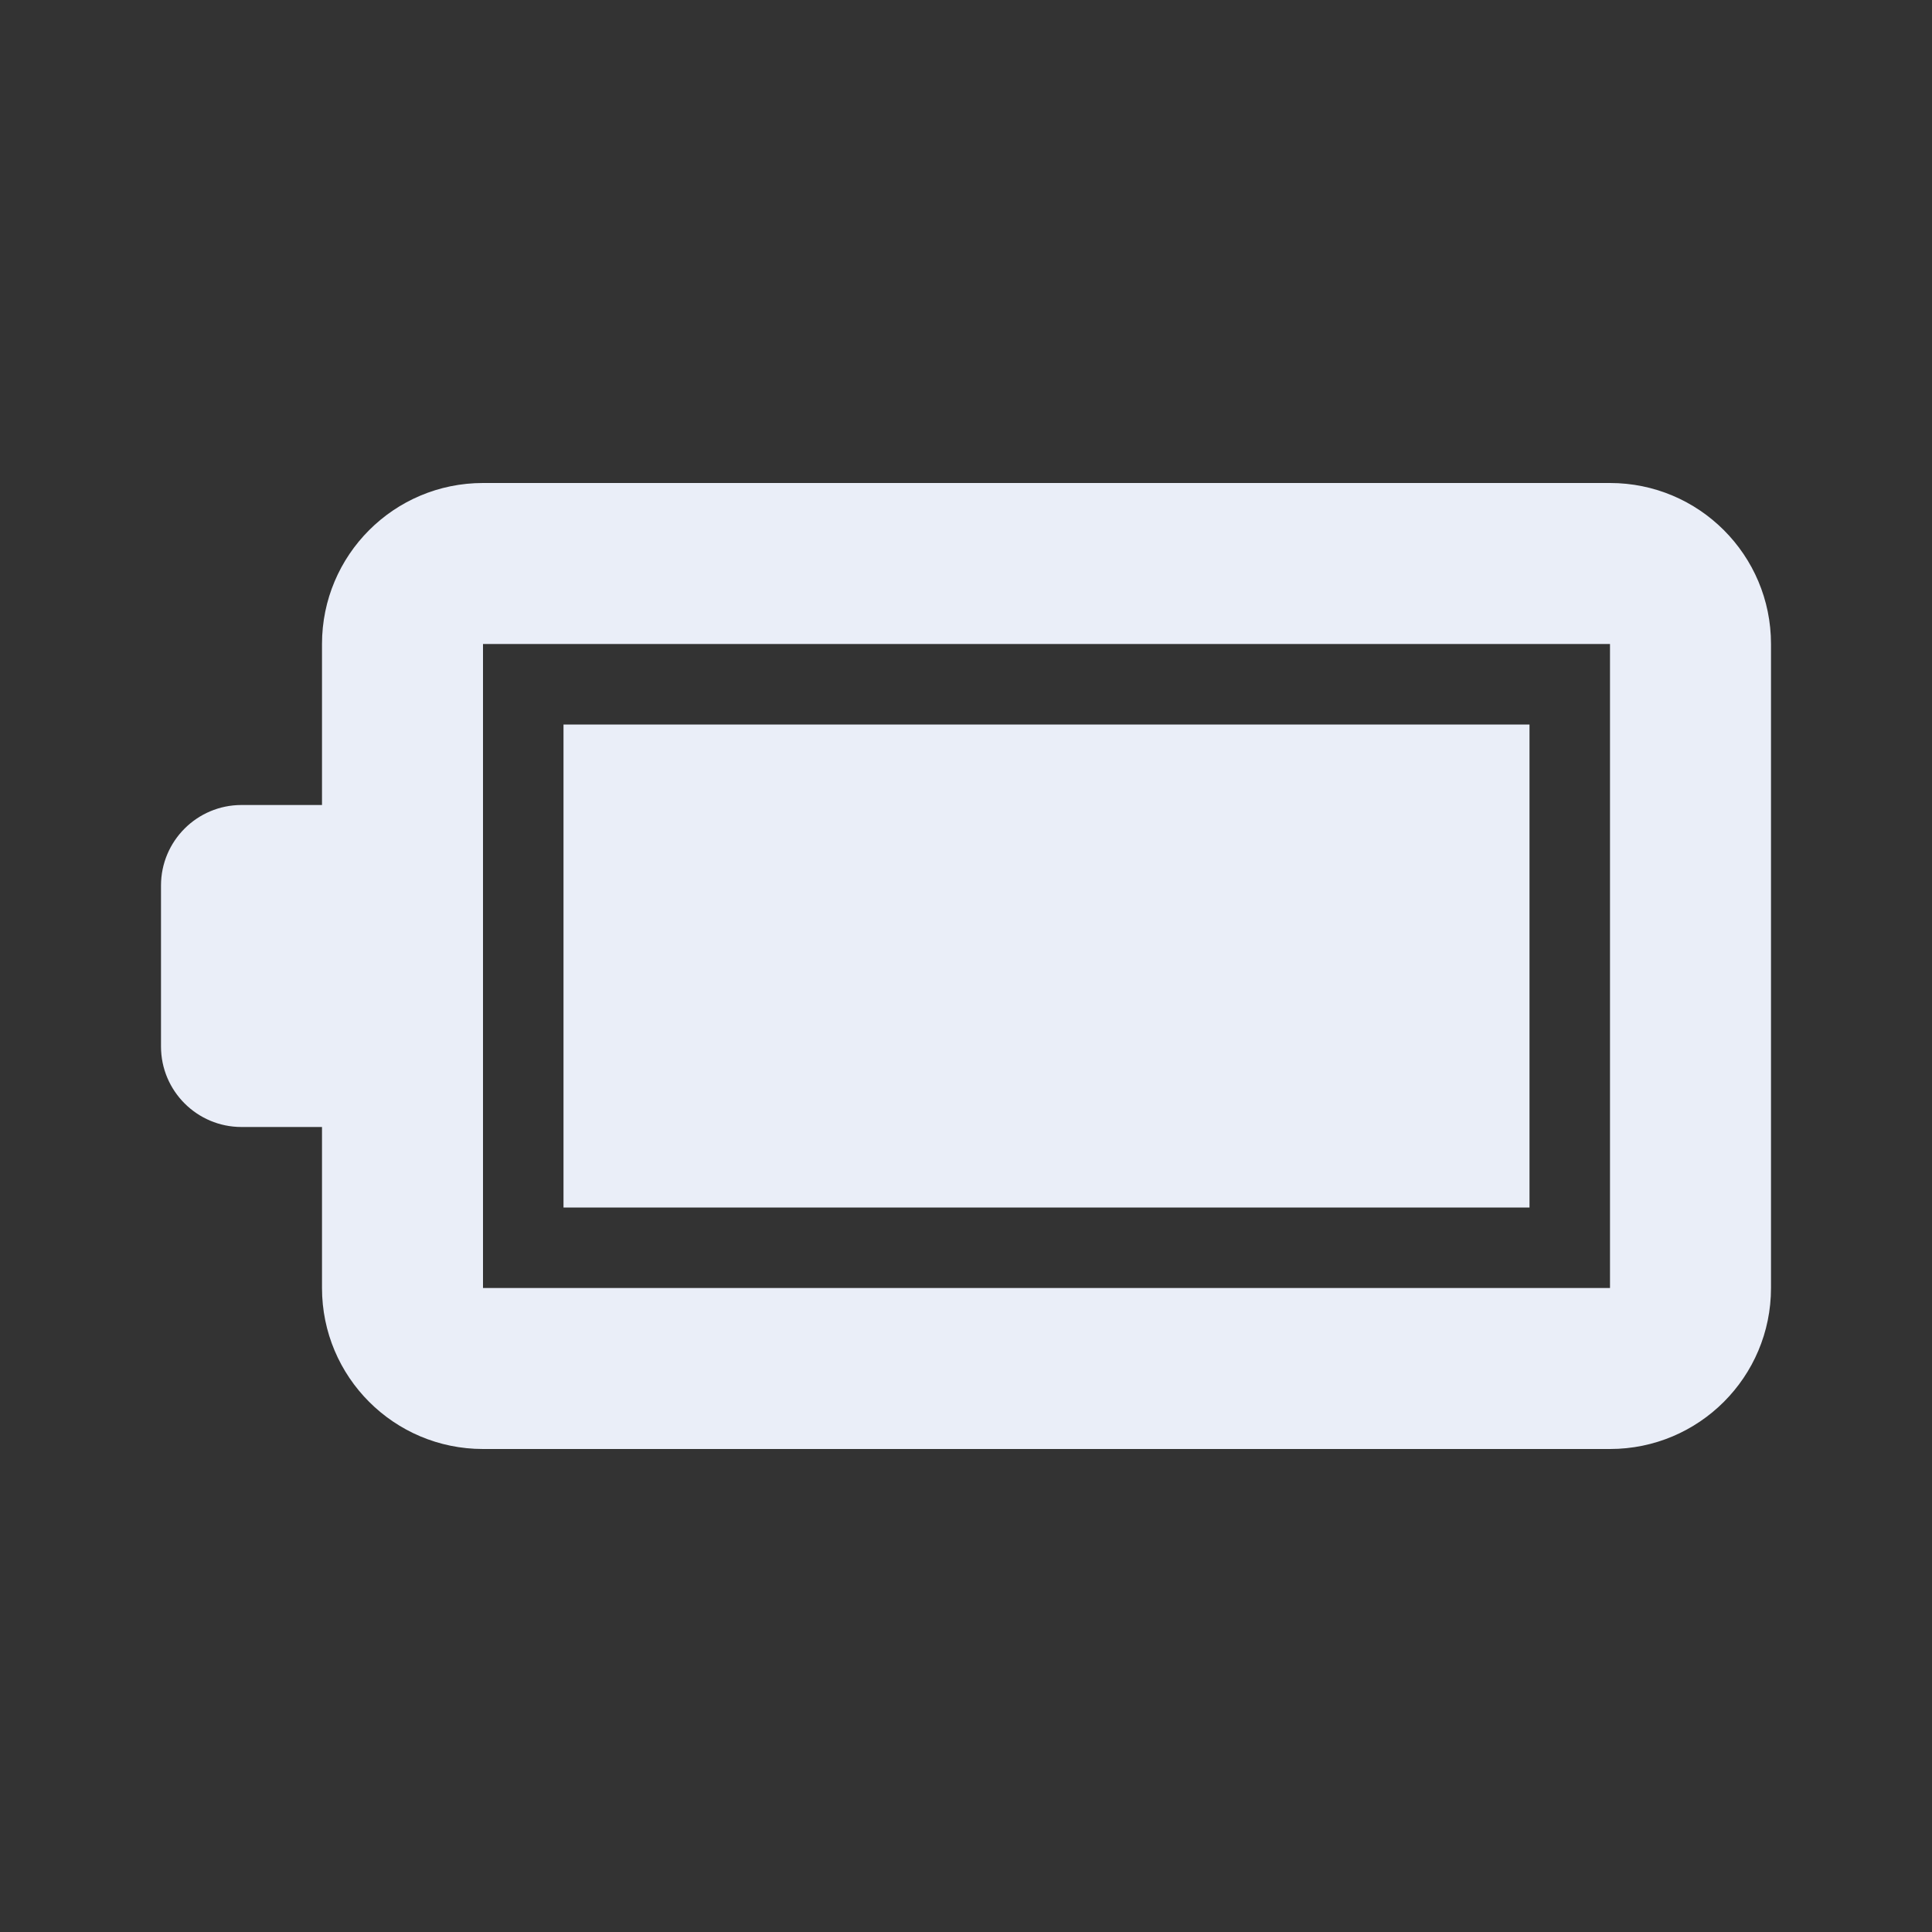 <svg viewBox="0 0 24 24" fill="none" xmlns="http://www.w3.org/2000/svg">
    <rect x="0" y="0" width="24" height="24" fill="#333333" stroke="none"/>
    <path fill-rule="evenodd" clip-rule="evenodd" d="M6 6C4.895 6 4 6.895 4 8V10H3C2.448 10 2 10.448 2 11V13C2 13.552 2.448 14 3 14H4V16C4 17.105 4.895 18 6 18H20C21.105 18 22 17.105 22 16V8C22 6.895 21.105 6 20 6H6ZM6 8H20V16H6V8ZM19 9H7V15H19V9Z" fill="#eaeef8"/>
</svg>
